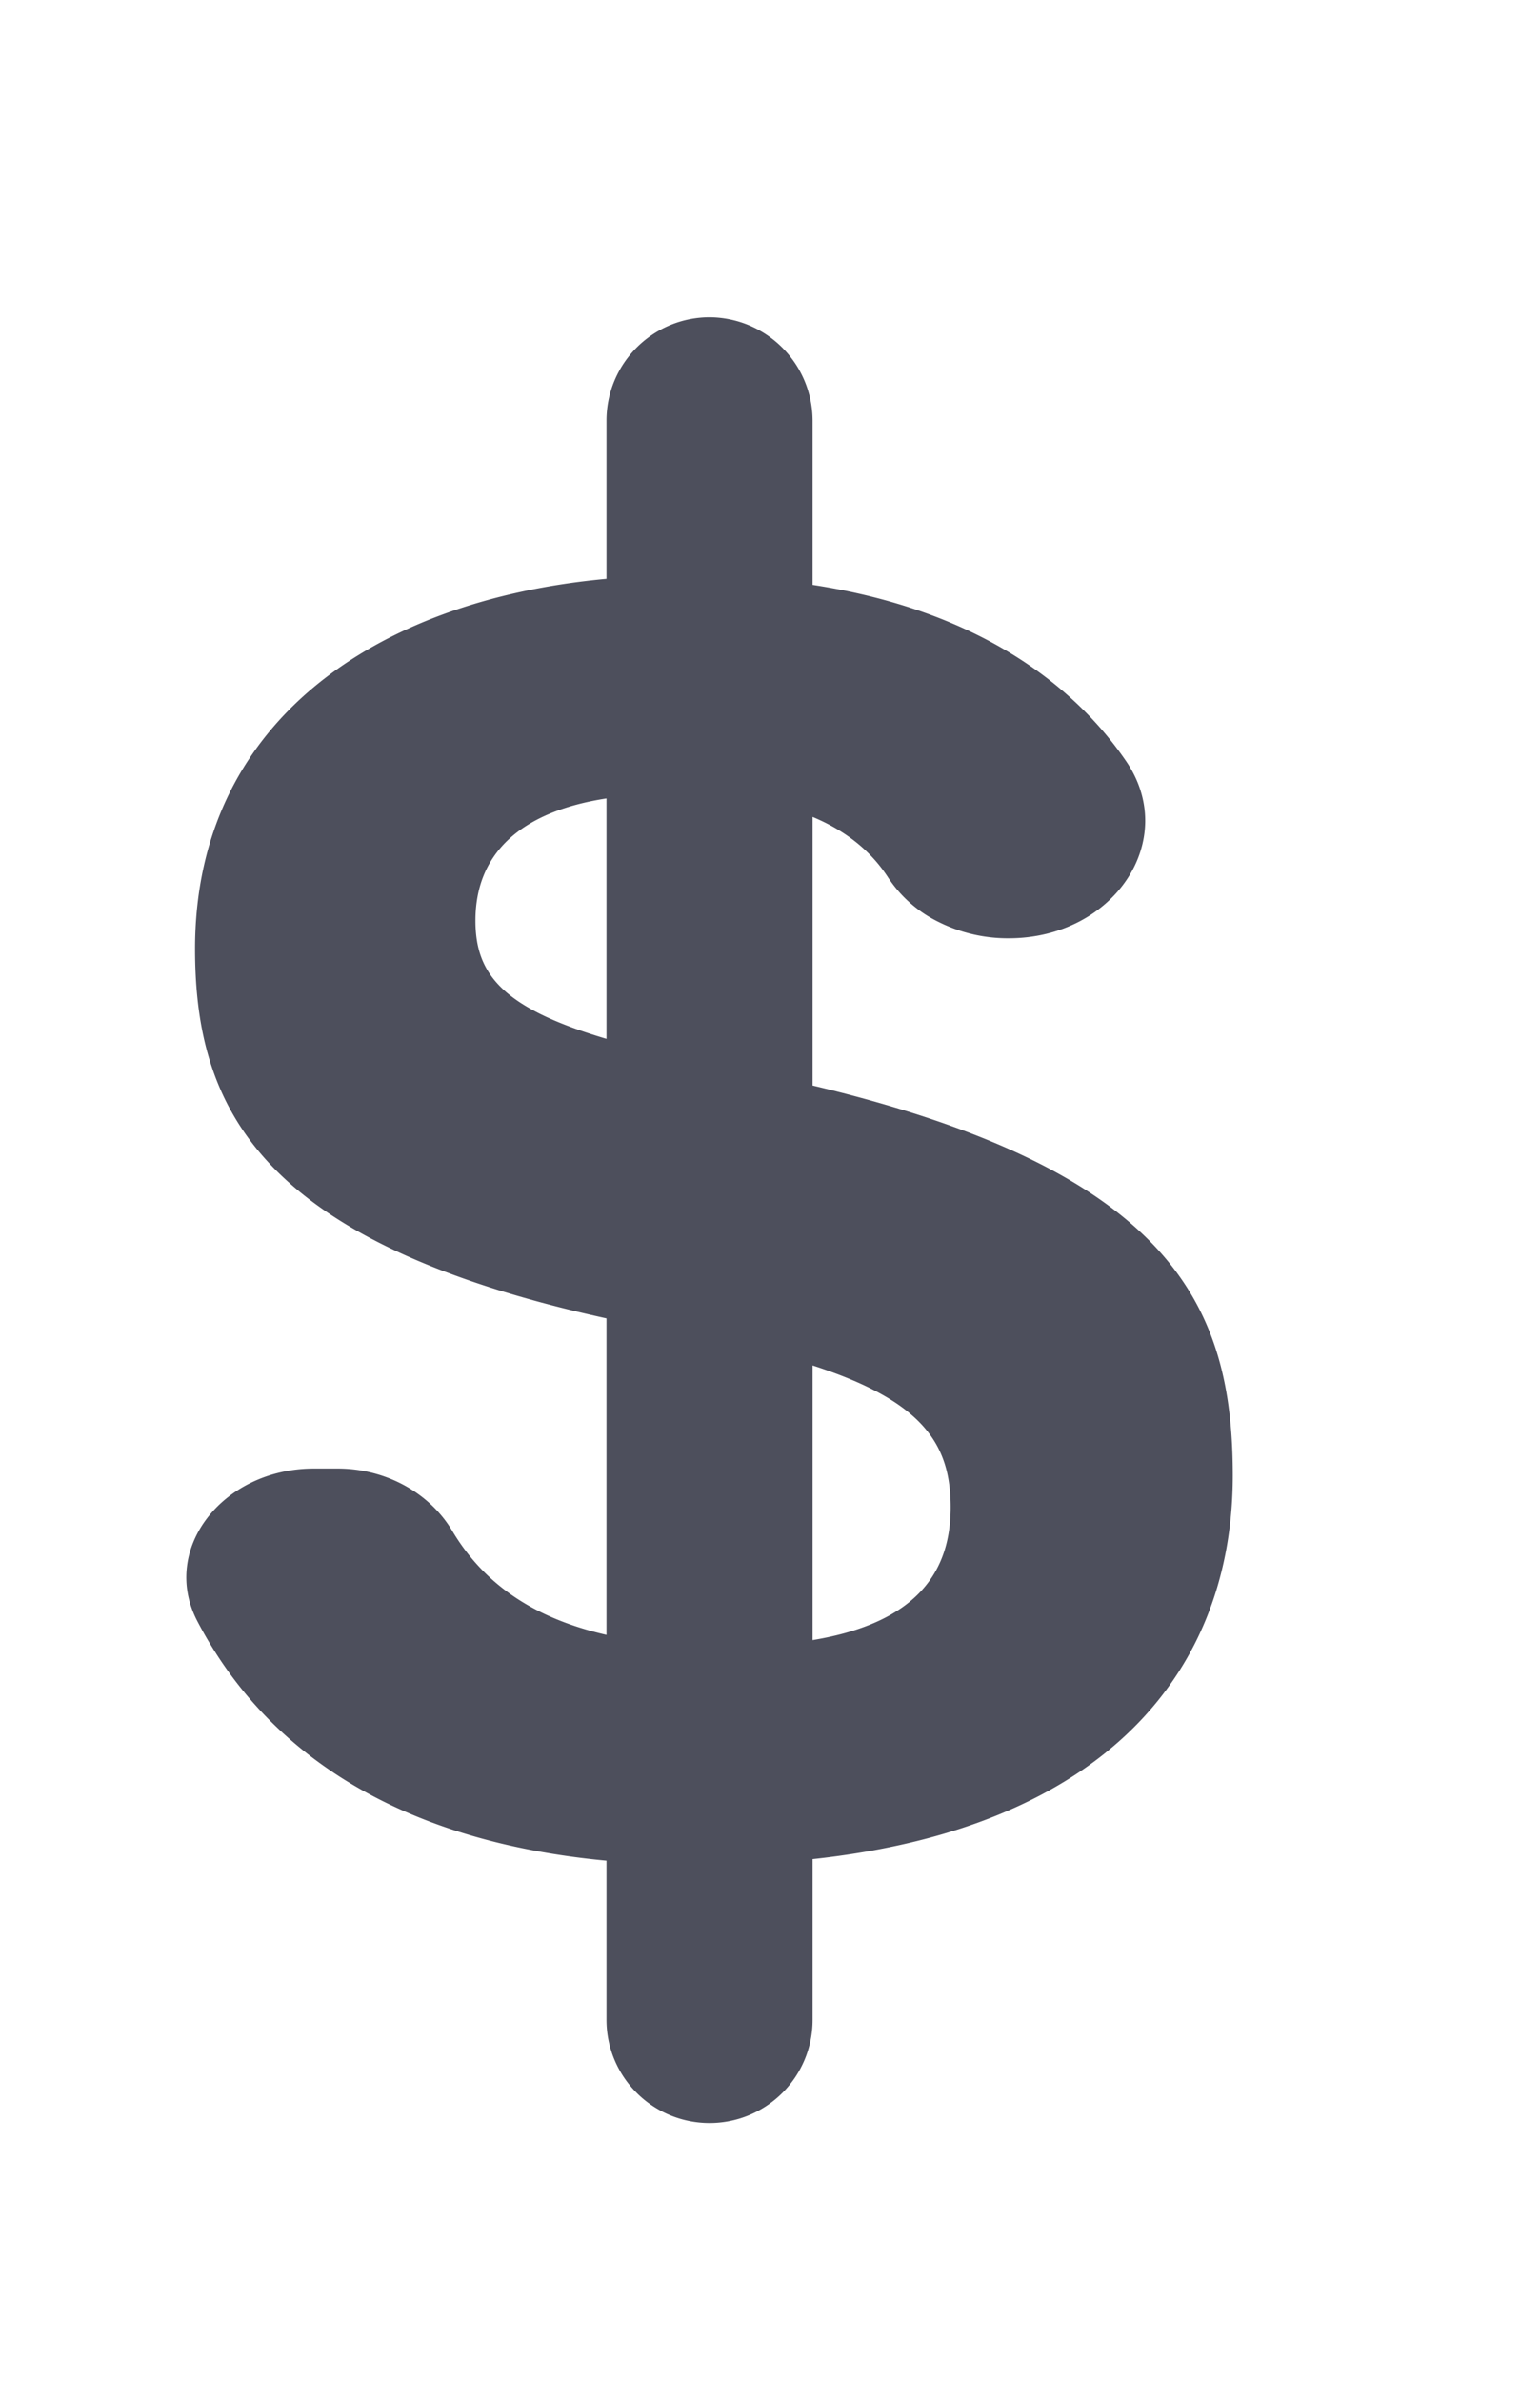 <svg xmlns="http://www.w3.org/2000/svg" id="Layer_1" width="792" height="1224" viewBox="0 0 792 1224"><path fill="#4d4f5c" d="M417.9 558.1V420c19.2 8 31.2 19.3 39 31.4a65.2 65.2 0 0 0 26 22.7 79.6 79.6 0 0 0 35.8 8.3c54.4 0 88-50.8 60.4-91.1s-77.7-77.8-161.2-90.6v-84.6a53.3 53.3 0 0 0-53-53 53.1 53.1 0 0 0-53 53v81.5c-120 11-211.6 74.7-211.6 190.2 0 81.9 33.1 150.8 211.6 190v162.7c-39.6-9-64.1-27.9-79.4-53.6-11.5-19.2-33.8-31.9-58.9-31.9h-12.1c-47.1 0-79.3 41.6-60 78.5 34.3 65.6 100.8 112.8 210.4 123.1v81.9a53 53 0 0 0 106 0v-82.7C570.6 939.3 634 857.2 634 758.6c0-86.5-30.6-156.3-216.1-200.5zm-173.4-84.8c0-34 22.6-55.9 67.4-62.8v123.6c-53.7-15.9-67.4-33.4-67.4-60.8zm173.4 369.9V702c56.6 18.3 71 40.3 71 72.9s-16.7 59.3-71 68.3z"/></svg>